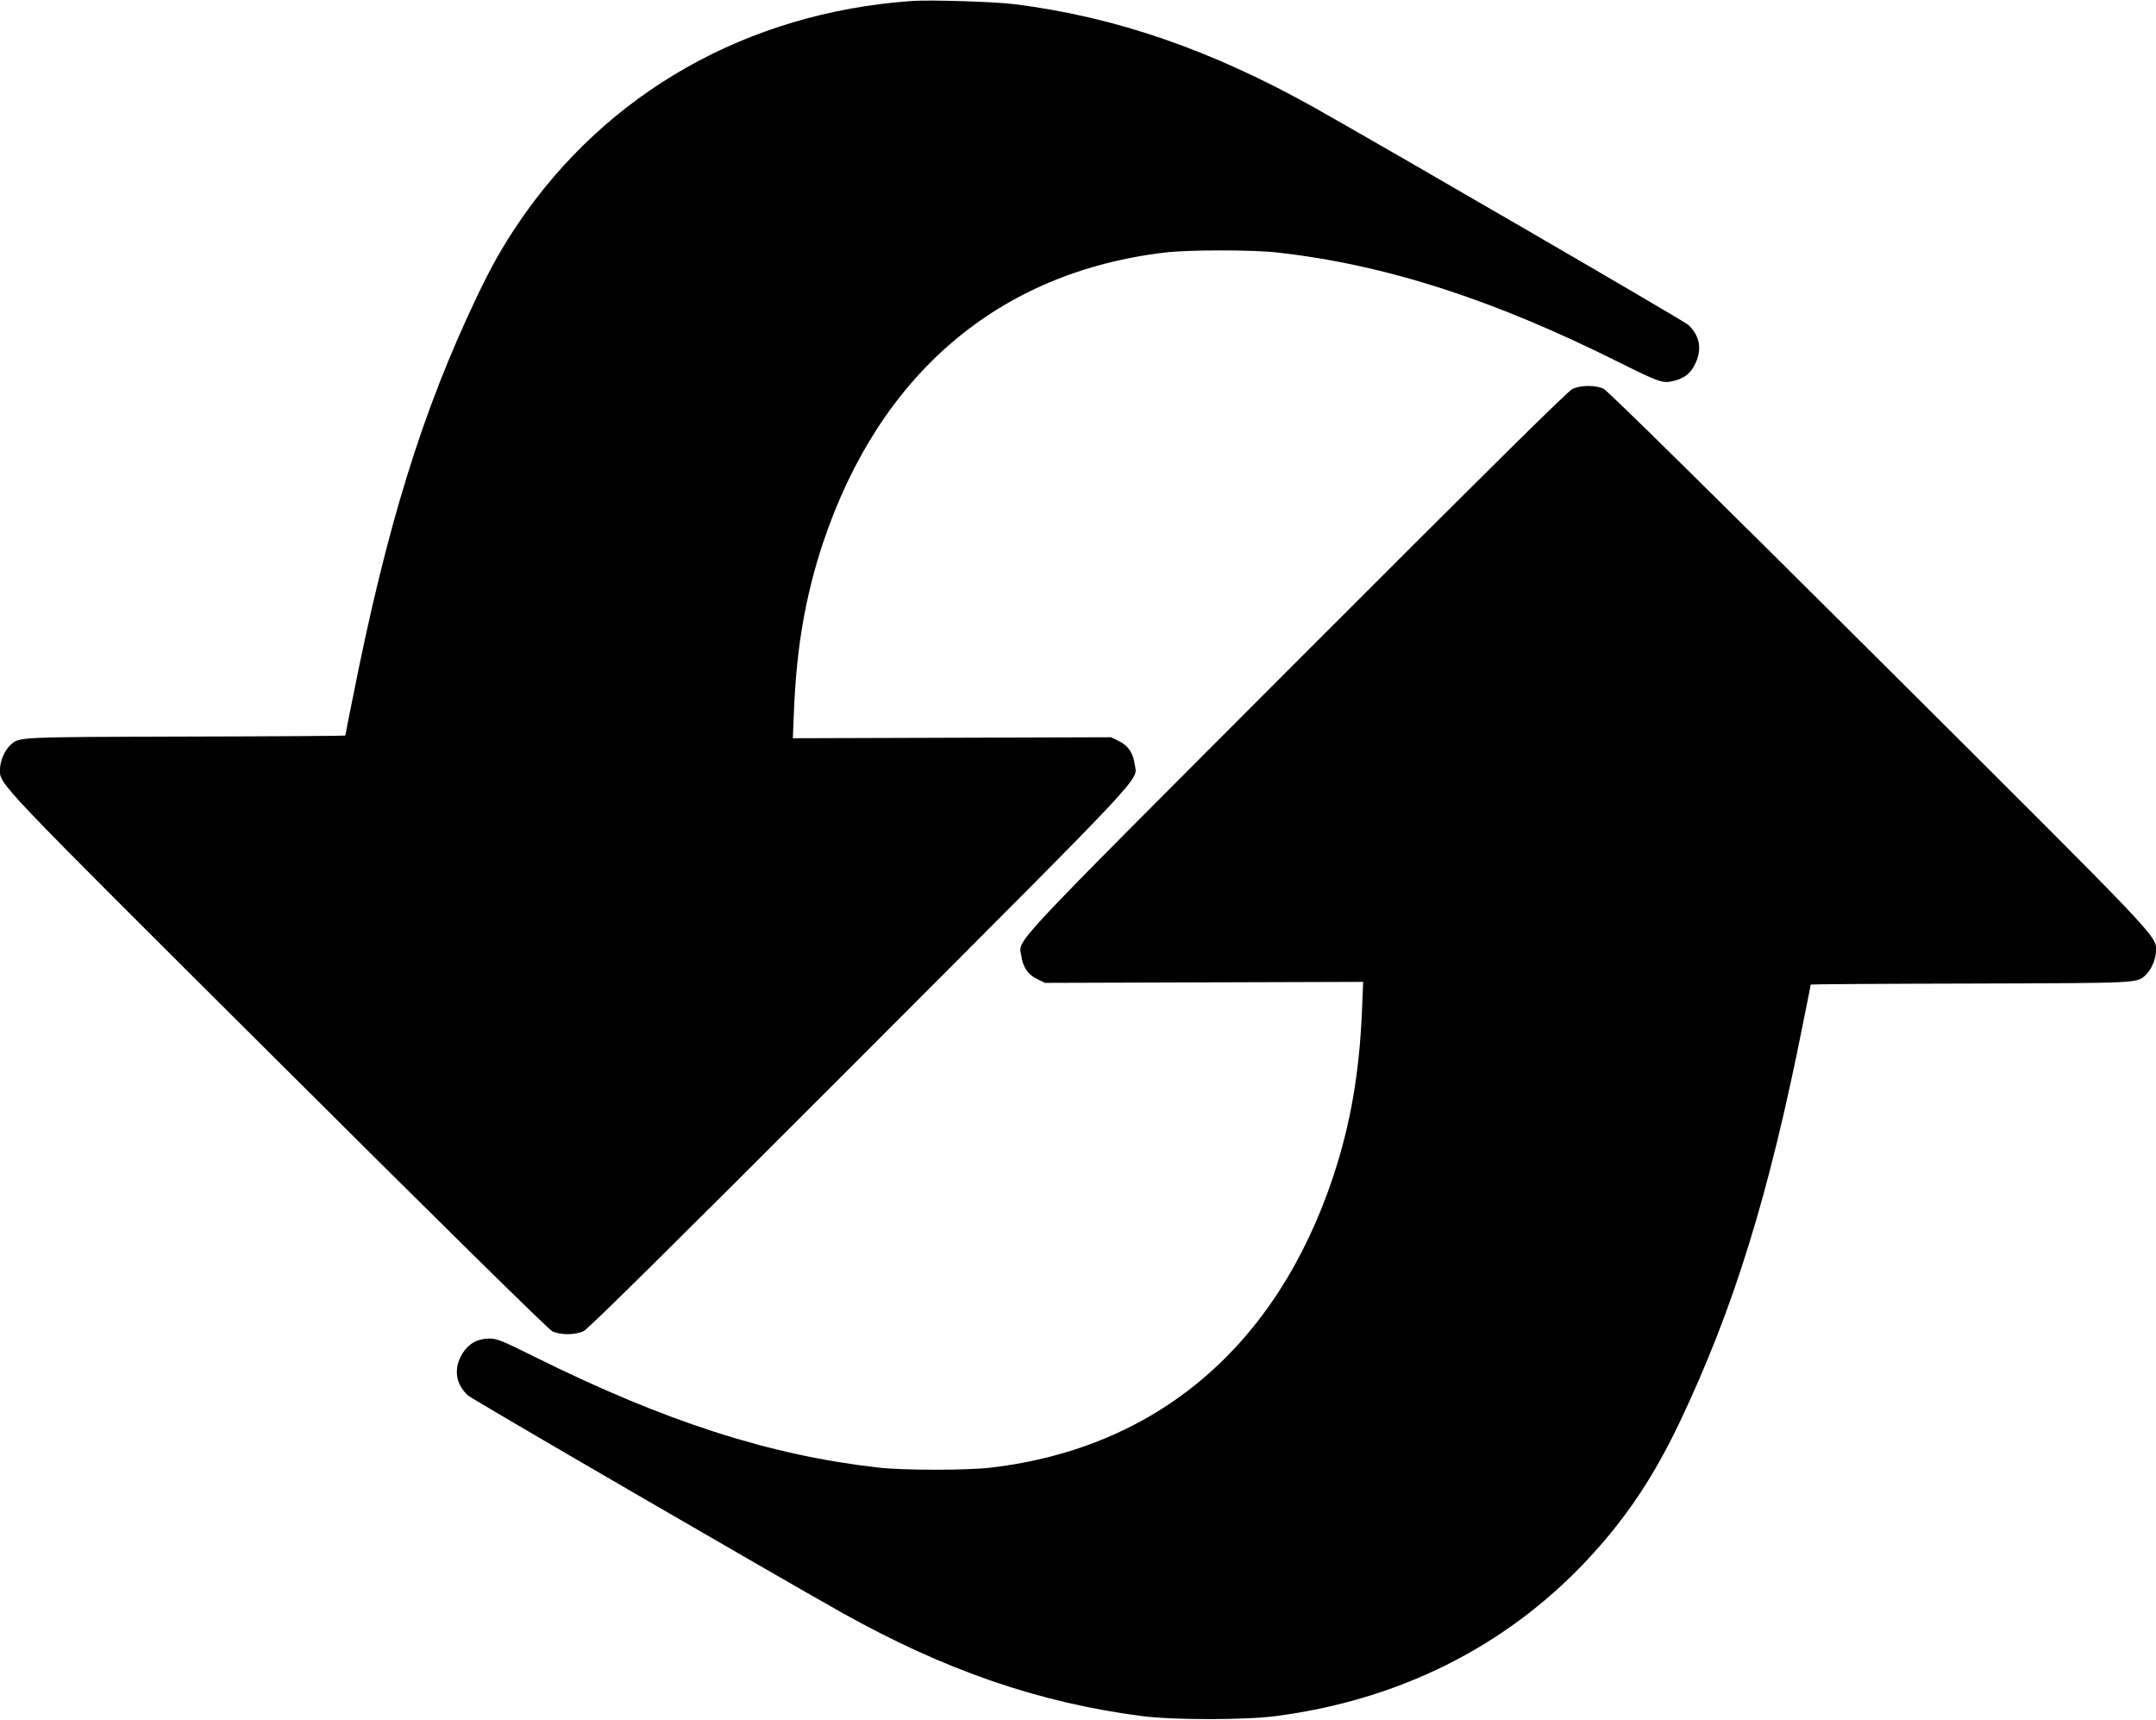 <svg version="1.0" xmlns="http://www.w3.org/2000/svg"
 width="1280pt" height="1021pt" viewBox="0 0 1280 1021"
 preserveAspectRatio="xMidYMid meet">
<g transform="translate(0,1021) scale(0.1,-0.1)"
fill="#000000" stroke="none">
<path d="M5410 10204 c-974 -70 -1810 -544 -2336 -1324 -93 -138 -159 -255
-245 -436 -322 -676 -532 -1354 -733 -2368 -26 -126 -46 -231 -46 -232 0 -2
-429 -5 -952 -6 -1014 -3 -983 -2 -1037 -51 -33 -31 -61 -95 -61 -143 0 -93
-46 -44 1646 -1729 997 -993 1610 -1596 1633 -1607 48 -23 135 -23 186 1 28
13 528 508 1641 1622 1753 1756 1645 1640 1630 1745 -9 65 -39 109 -93 135
l-47 23 -944 -3 -945 -3 7 168 c15 373 69 681 172 991 336 1005 1045 1607
2029 1724 139 17 525 17 670 0 641 -72 1278 -277 2028 -652 239 -119 259 -126
323 -110 67 17 103 46 130 105 40 86 25 164 -43 228 -23 22 -1803 1055 -2219
1289 -611 342 -1178 538 -1779 614 -117 15 -505 27 -615 19z"/>
<path d="M9335 7901 c-28 -13 -528 -508 -1641 -1622 -1753 -1756 -1645 -1640
-1630 -1745 9 -65 39 -109 93 -135 l47 -23 944 3 945 3 -7 -168 c-15 -373 -69
-681 -172 -991 -336 -1005 -1045 -1607 -2029 -1724 -139 -17 -525 -17 -670 0
-646 73 -1267 273 -2044 659 -191 95 -221 107 -266 107 -70 -1 -123 -30 -159
-88 -54 -88 -43 -179 31 -249 23 -22 1803 -1055 2219 -1289 613 -343 1172
-536 1784 -615 186 -24 612 -24 795 0 727 95 1356 408 1835 913 232 245 402
495 561 829 322 676 532 1354 733 2368 26 126 46 231 46 232 0 2 429 5 953 6
1013 3 982 2 1036 51 33 31 61 95 61 143 0 92 45 45 -1646 1729 -996 992
-1610 1596 -1633 1607 -48 23 -135 23 -186 -1z"/>
</g>
</svg>
